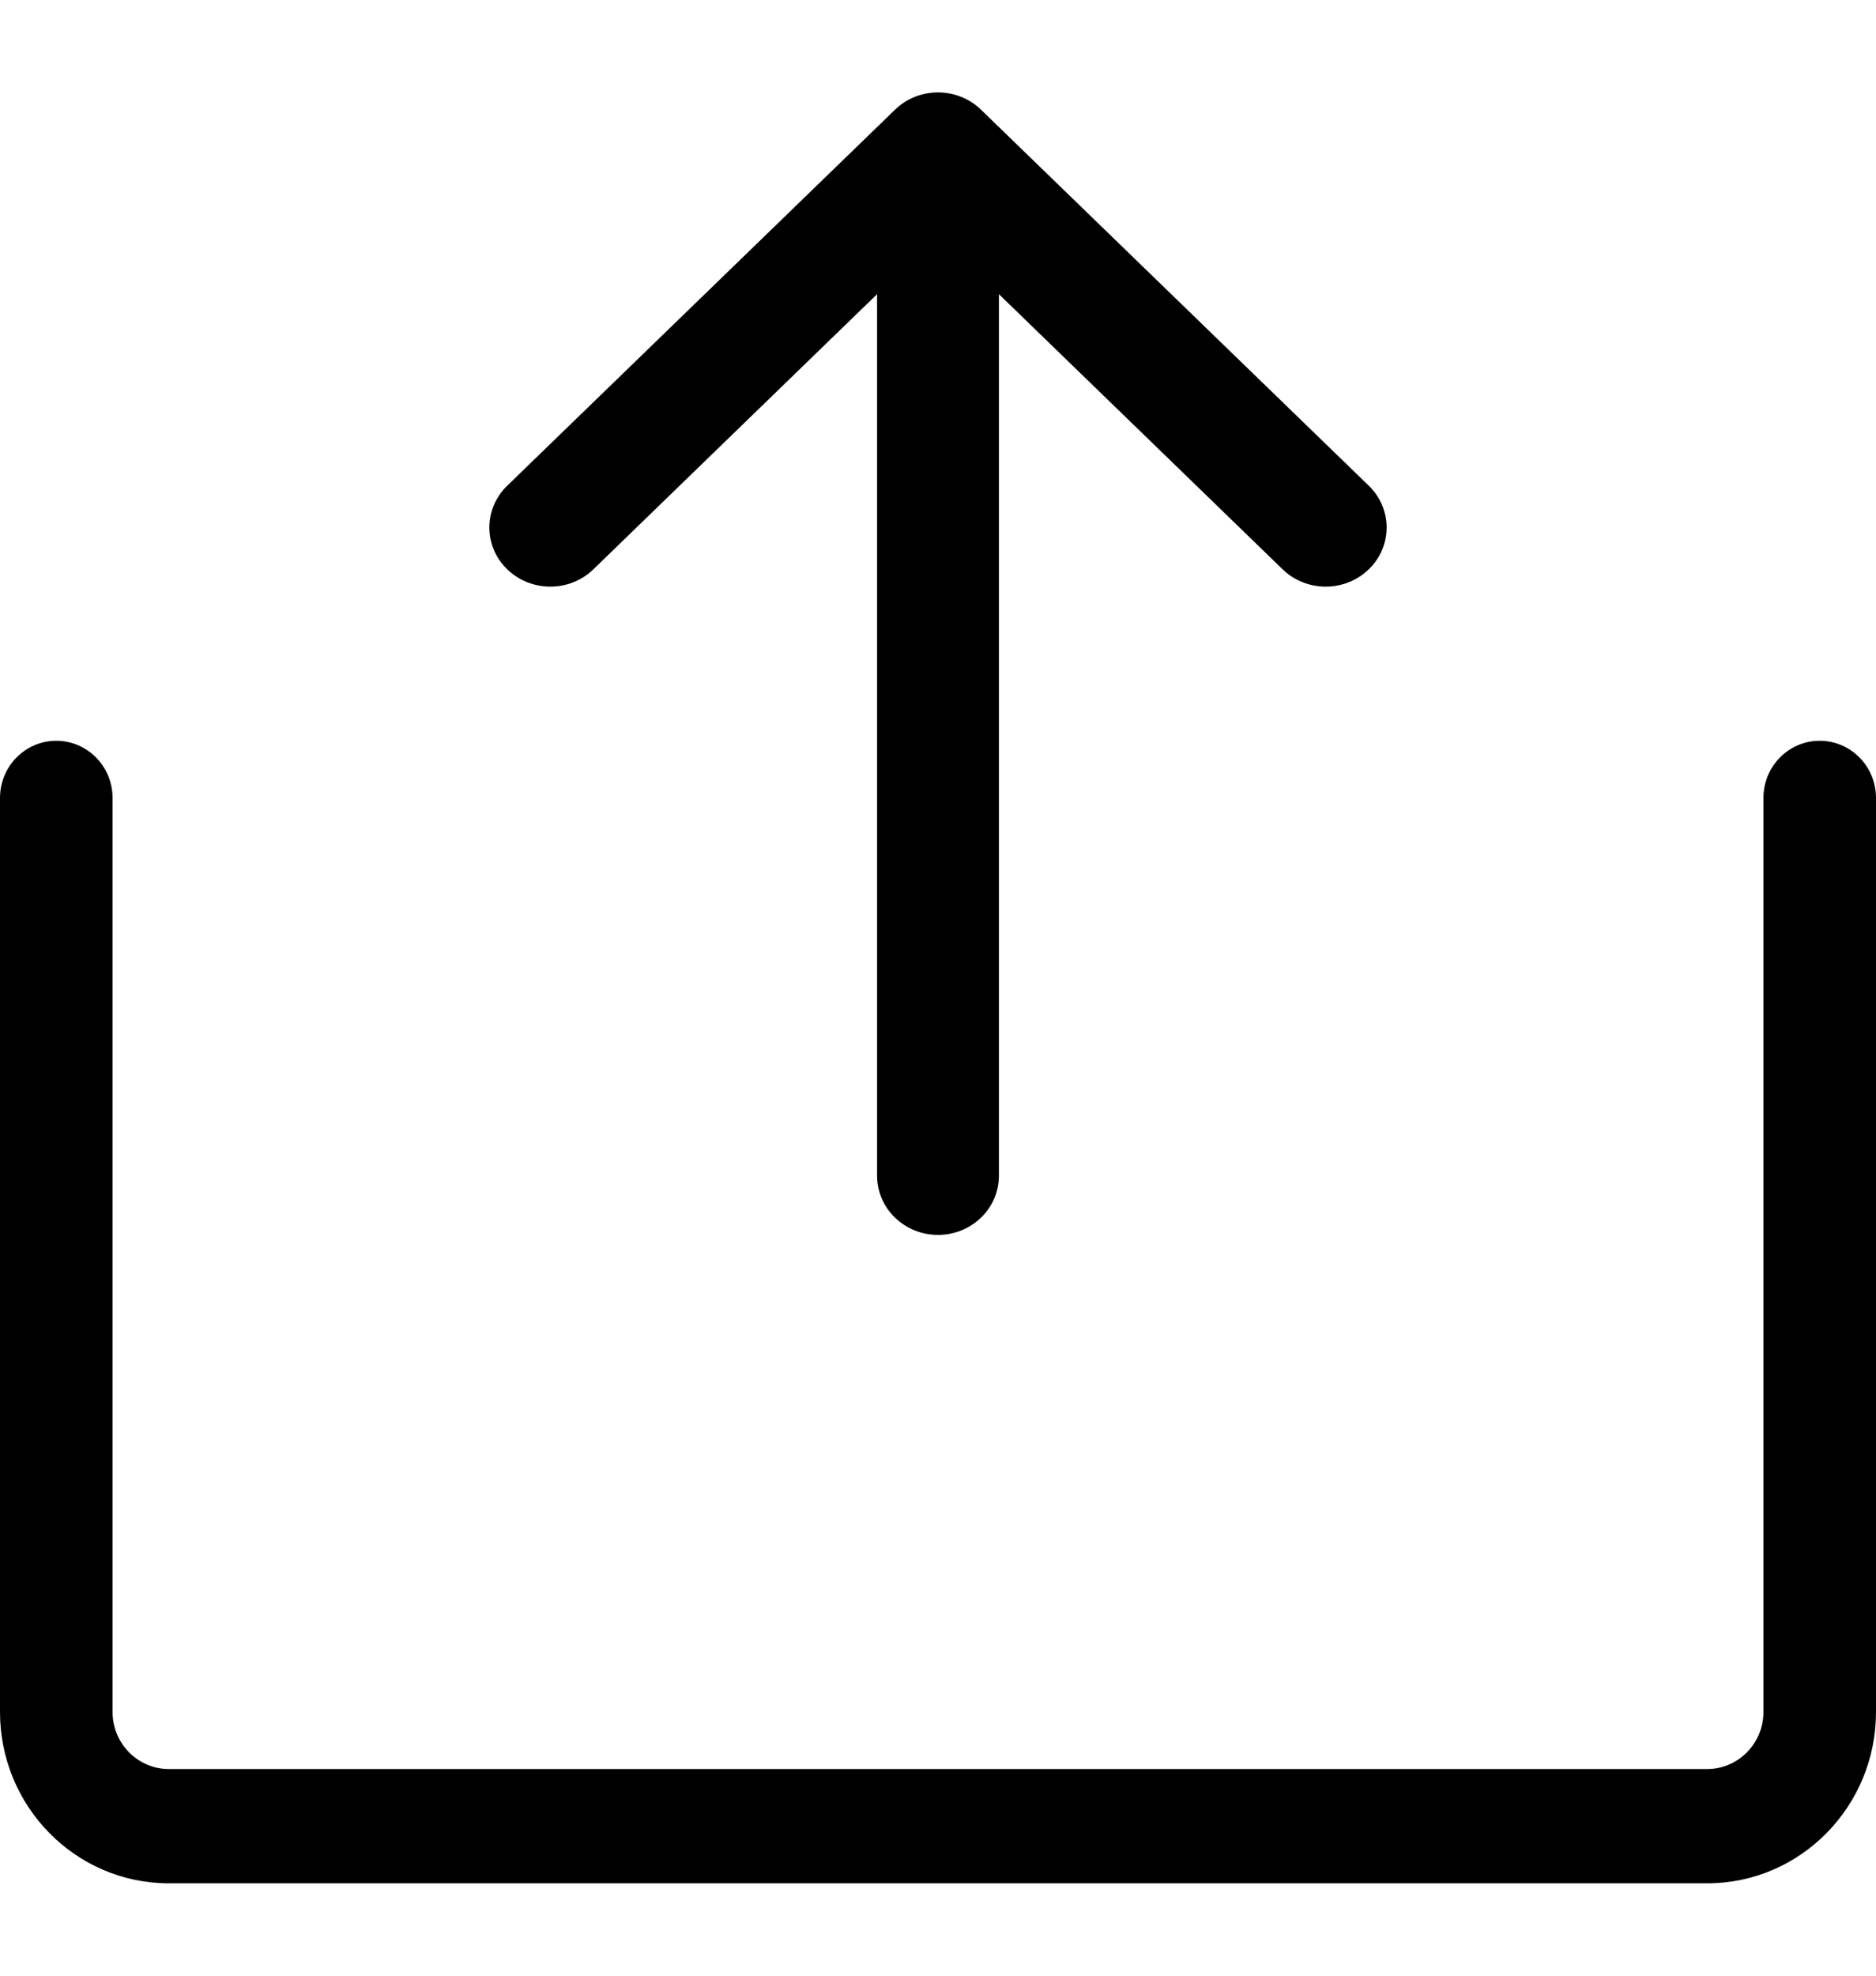 <svg width="19" height="20" viewBox="0 0 19 20" fill="none" xmlns="http://www.w3.org/2000/svg">
<path fill-rule="evenodd" clip-rule="evenodd" d="M5.137 4.917L9.064 1.111C9.305 0.877 9.695 0.877 9.936 1.111L13.863 4.917C14.104 5.151 14.104 5.53 13.863 5.763C13.622 5.997 13.231 5.997 12.99 5.763L10.117 2.978V11.902C10.117 12.233 9.841 12.501 9.5 12.501C9.159 12.501 8.883 12.233 8.883 11.902V2.978L6.01 5.763C5.769 5.997 5.378 5.997 5.137 5.763C4.896 5.53 4.896 5.151 5.137 4.917Z" fill="black"/>
<path fill-rule="evenodd" clip-rule="evenodd" d="M0.57 7.499C0.885 7.499 1.14 7.758 1.14 8.078V17.33C1.14 17.649 1.395 17.908 1.71 17.908H17.29C17.605 17.908 17.86 17.649 17.86 17.33V8.078C17.86 7.758 18.115 7.499 18.43 7.499C18.745 7.499 19 7.758 19 8.078V17.33C19 18.288 18.234 19.065 17.29 19.065H1.71C0.766 19.065 0 18.288 0 17.33V8.078C0 7.758 0.255 7.499 0.57 7.499Z" fill="black"/>
</svg>
